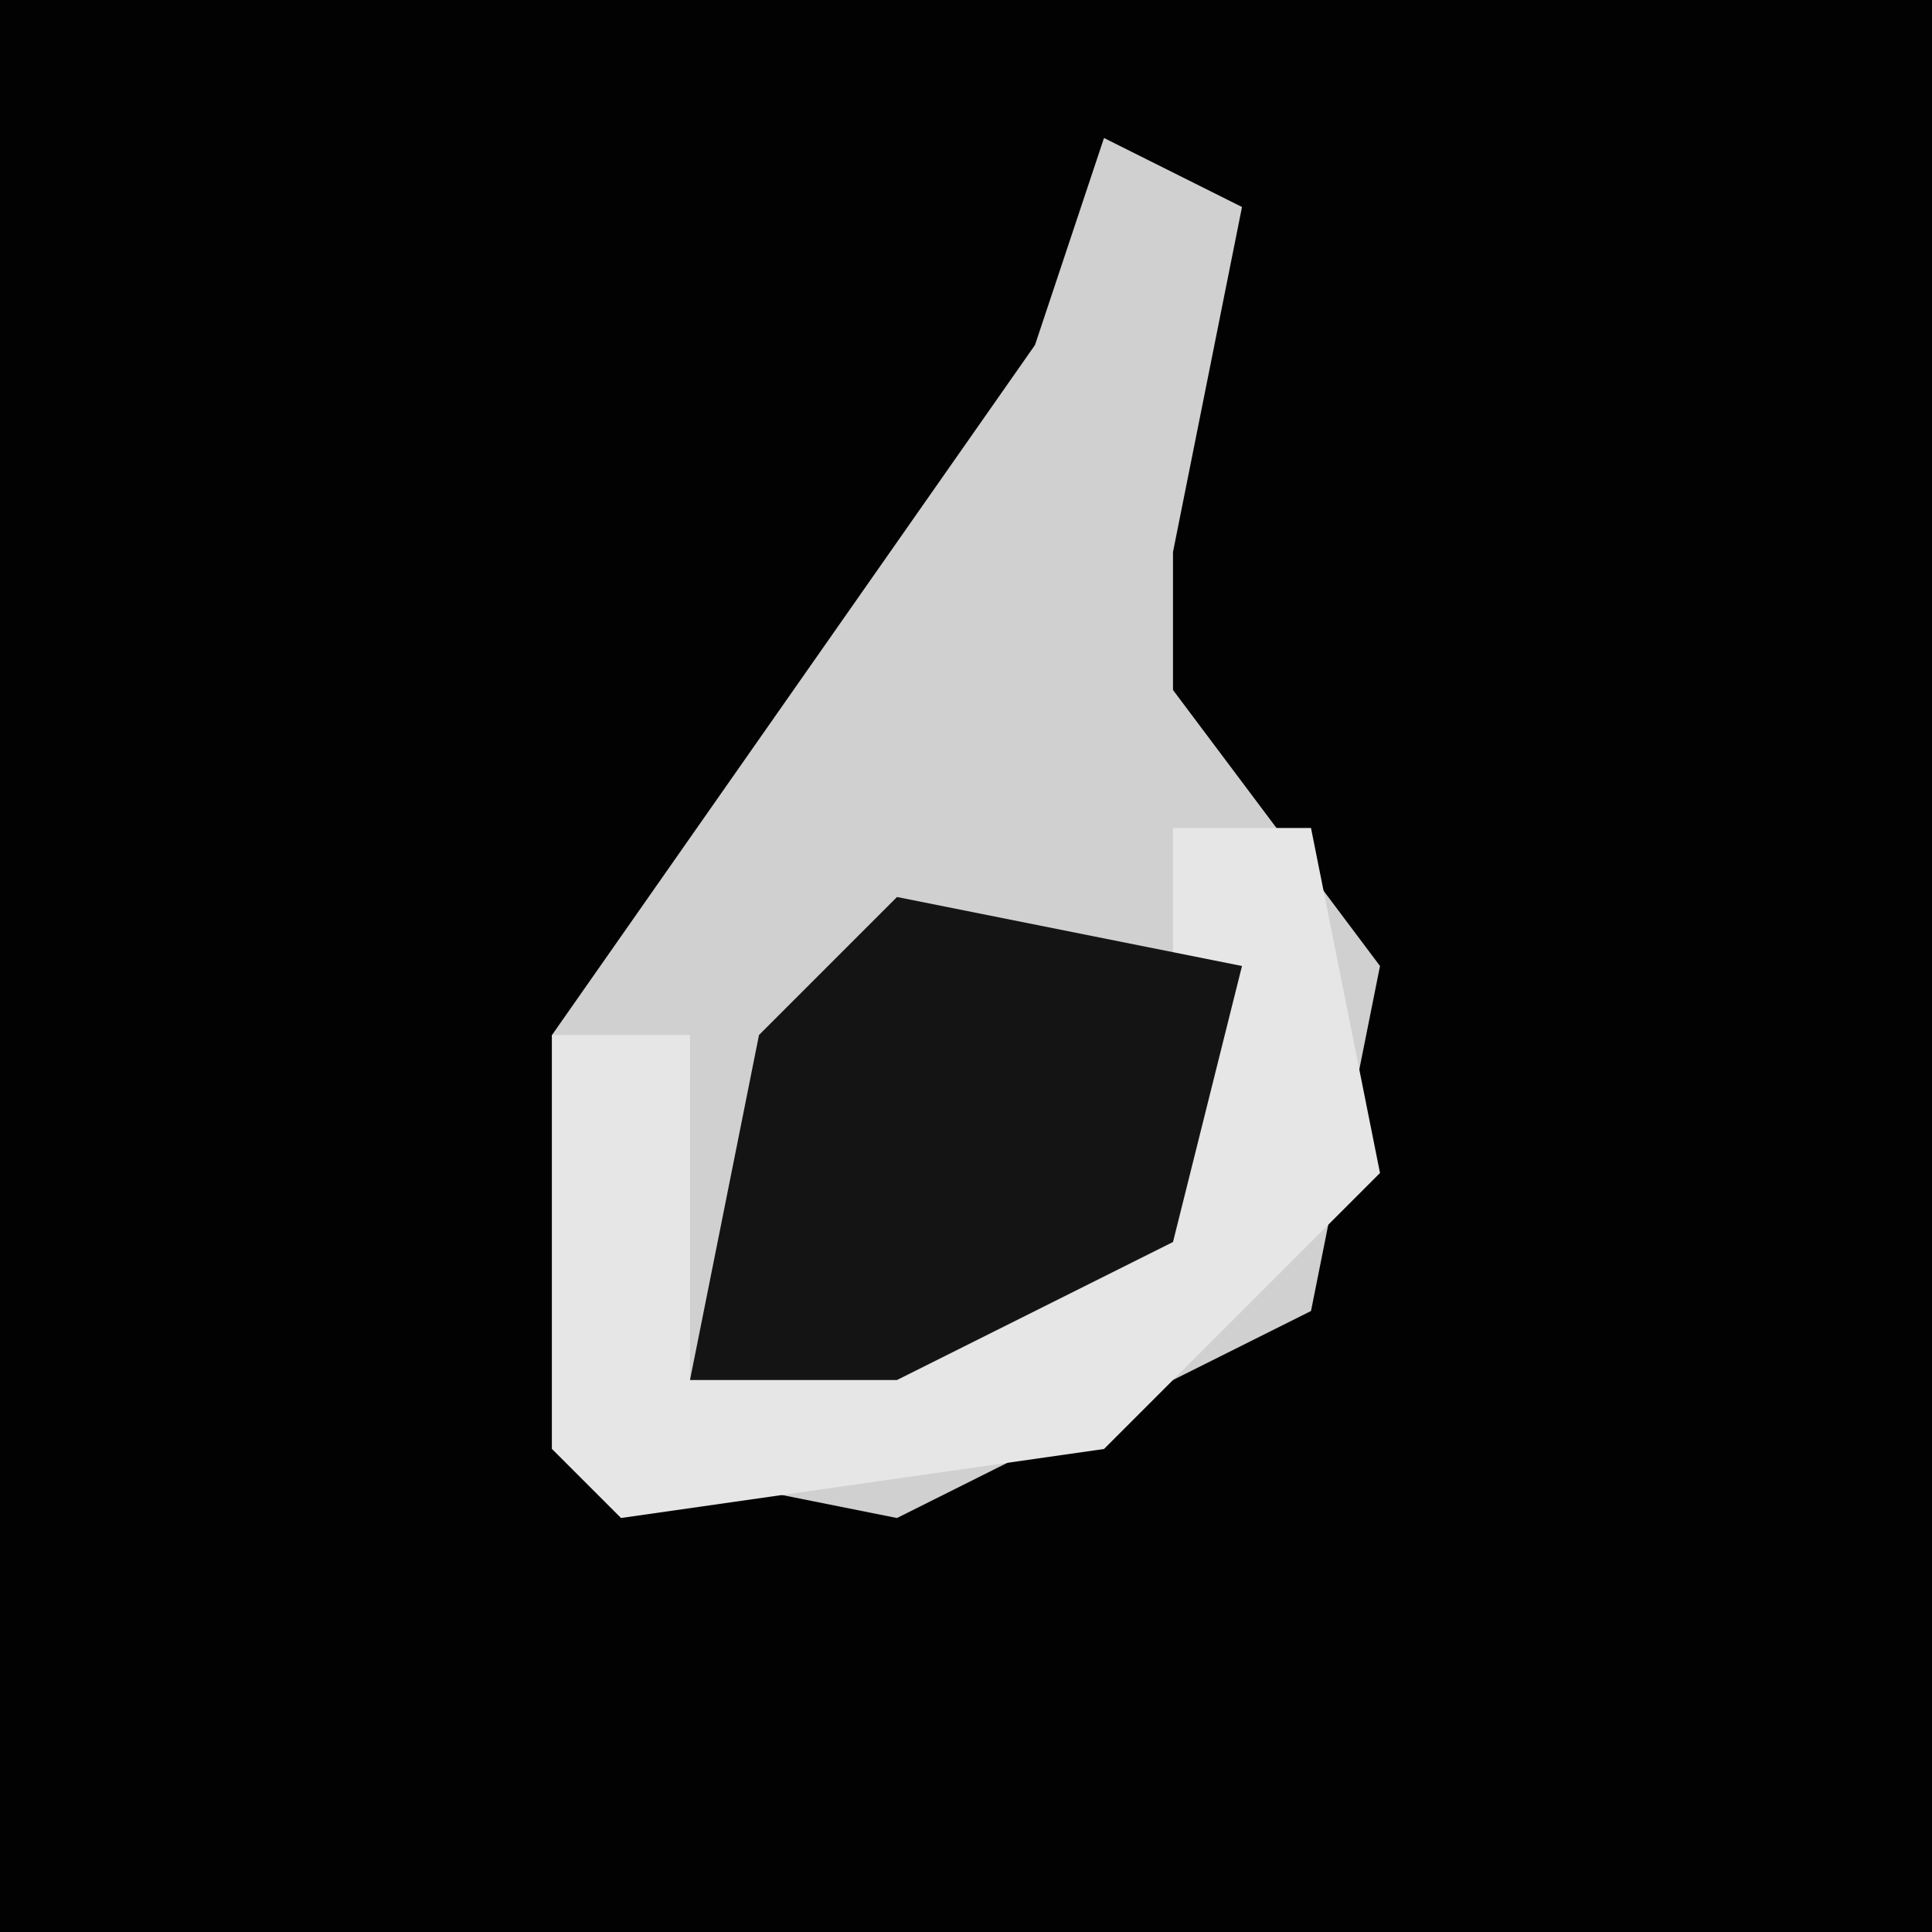 <?xml version="1.0" encoding="UTF-8"?>
<svg version="1.1" xmlns="http://www.w3.org/2000/svg" width="28" height="28">
<path d="M0,0 L28,0 L28,28 L0,28 Z " fill="#020202" transform="translate(0,0)"/>
<path d="M0,0 L2,1 L1,6 L1,8 L4,12 L3,17 L-3,20 L-8,19 L-8,13 L-1,3 Z " fill="#D0D0D0" transform="translate(16,2)"/>
<path d="M0,0 L2,0 L3,5 L-1,9 L-8,10 L-9,9 L-9,3 L-7,3 L-7,8 L0,5 Z " fill="#E6E6E6" transform="translate(17,12)"/>
<path d="M0,0 L5,1 L4,5 L0,7 L-3,7 L-2,2 Z " fill="#141414" transform="translate(13,13)"/>
</svg>
